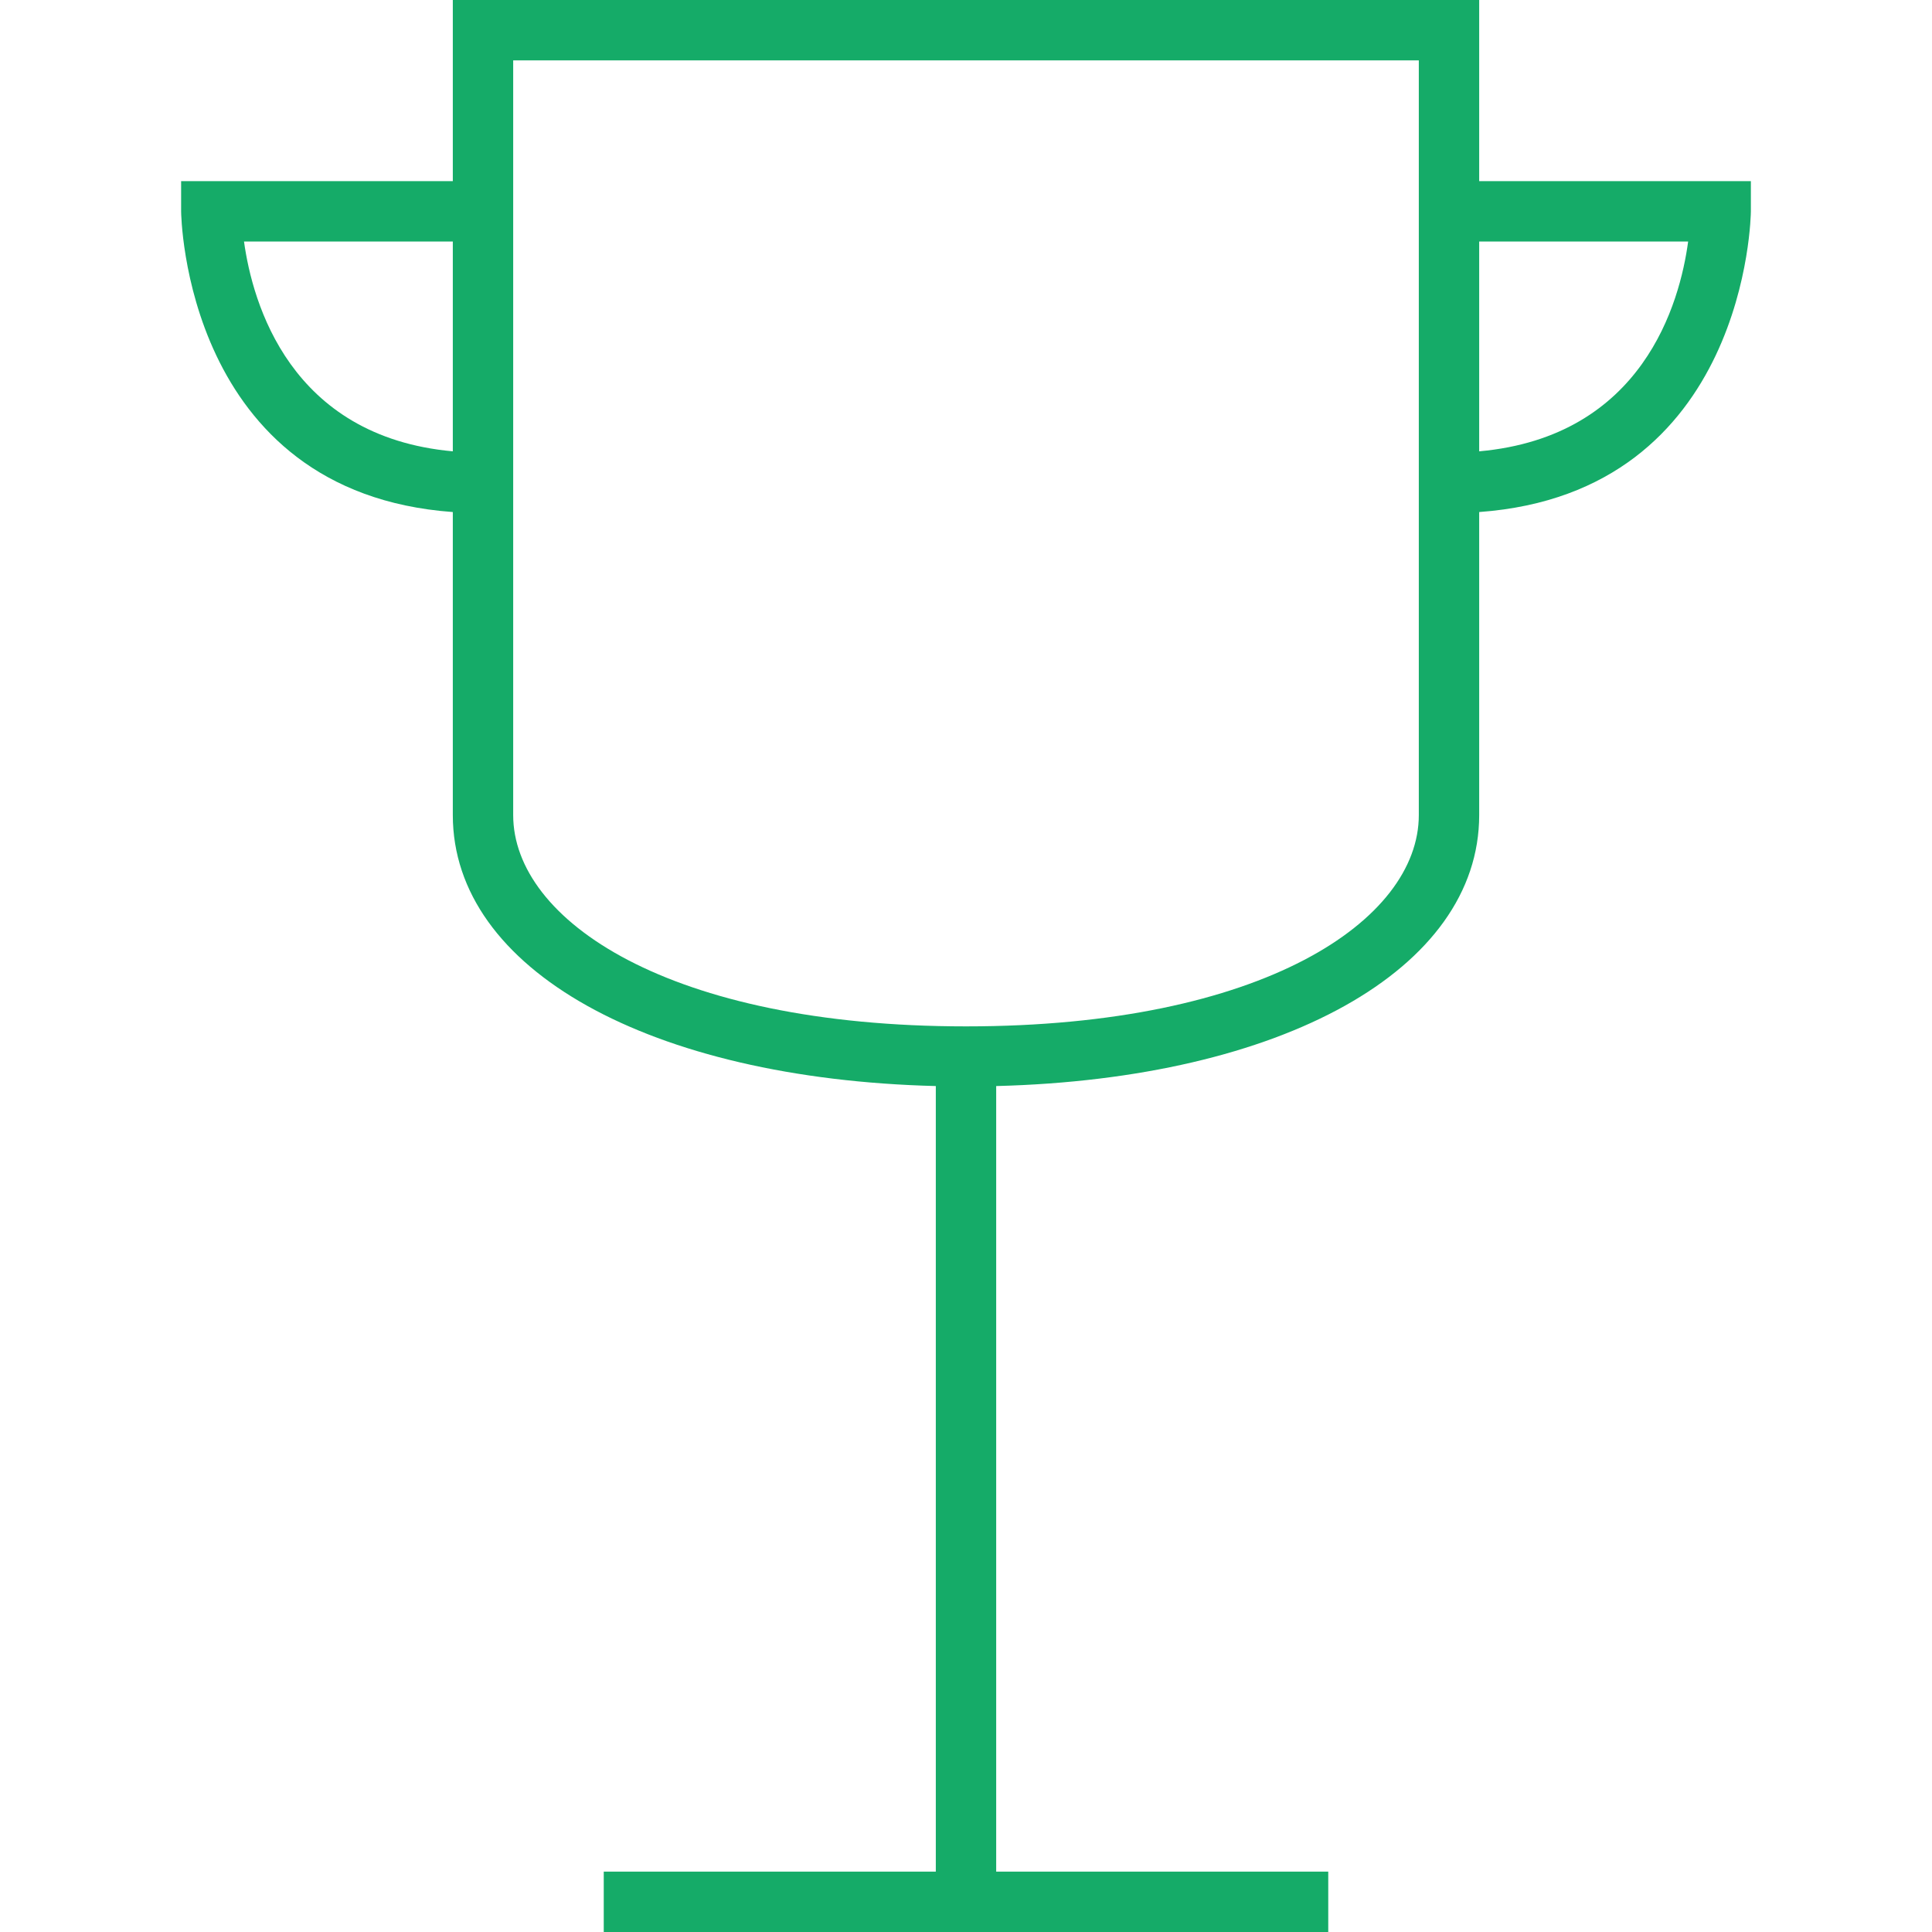 <svg xmlns="http://www.w3.org/2000/svg" xmlns:xlink="http://www.w3.org/1999/xlink" version="1.1" id="Layer_1" x="0px" y="0px" width="64px" height="64px" viewBox="0 0 64 64" enable-background="new 0 0 64 64" xml:space="preserve">
<g fill="#15AB68">
	<path d="M49,27V16.962c8.891-0.646,9-9.866,9-9.962V6h-9V0H15v6H6v1c0,0.096,0.109,9.316,9,9.962V27c0,5.119,6.533,8.736,16,8.977   V62H20v2h24v-2H33V35.977C42.467,35.736,49,32.119,49,27z M55.922,8c-0.273,2.033-1.495,6.463-6.922,6.951V8H55.922z M8.083,8H15   v6.951C9.601,14.461,8.364,10.033,8.083,8z M17,27V2h30v25c0,3.479-5.152,7-15,7S17,30.479,17,27z"/>
</g>
</svg>
